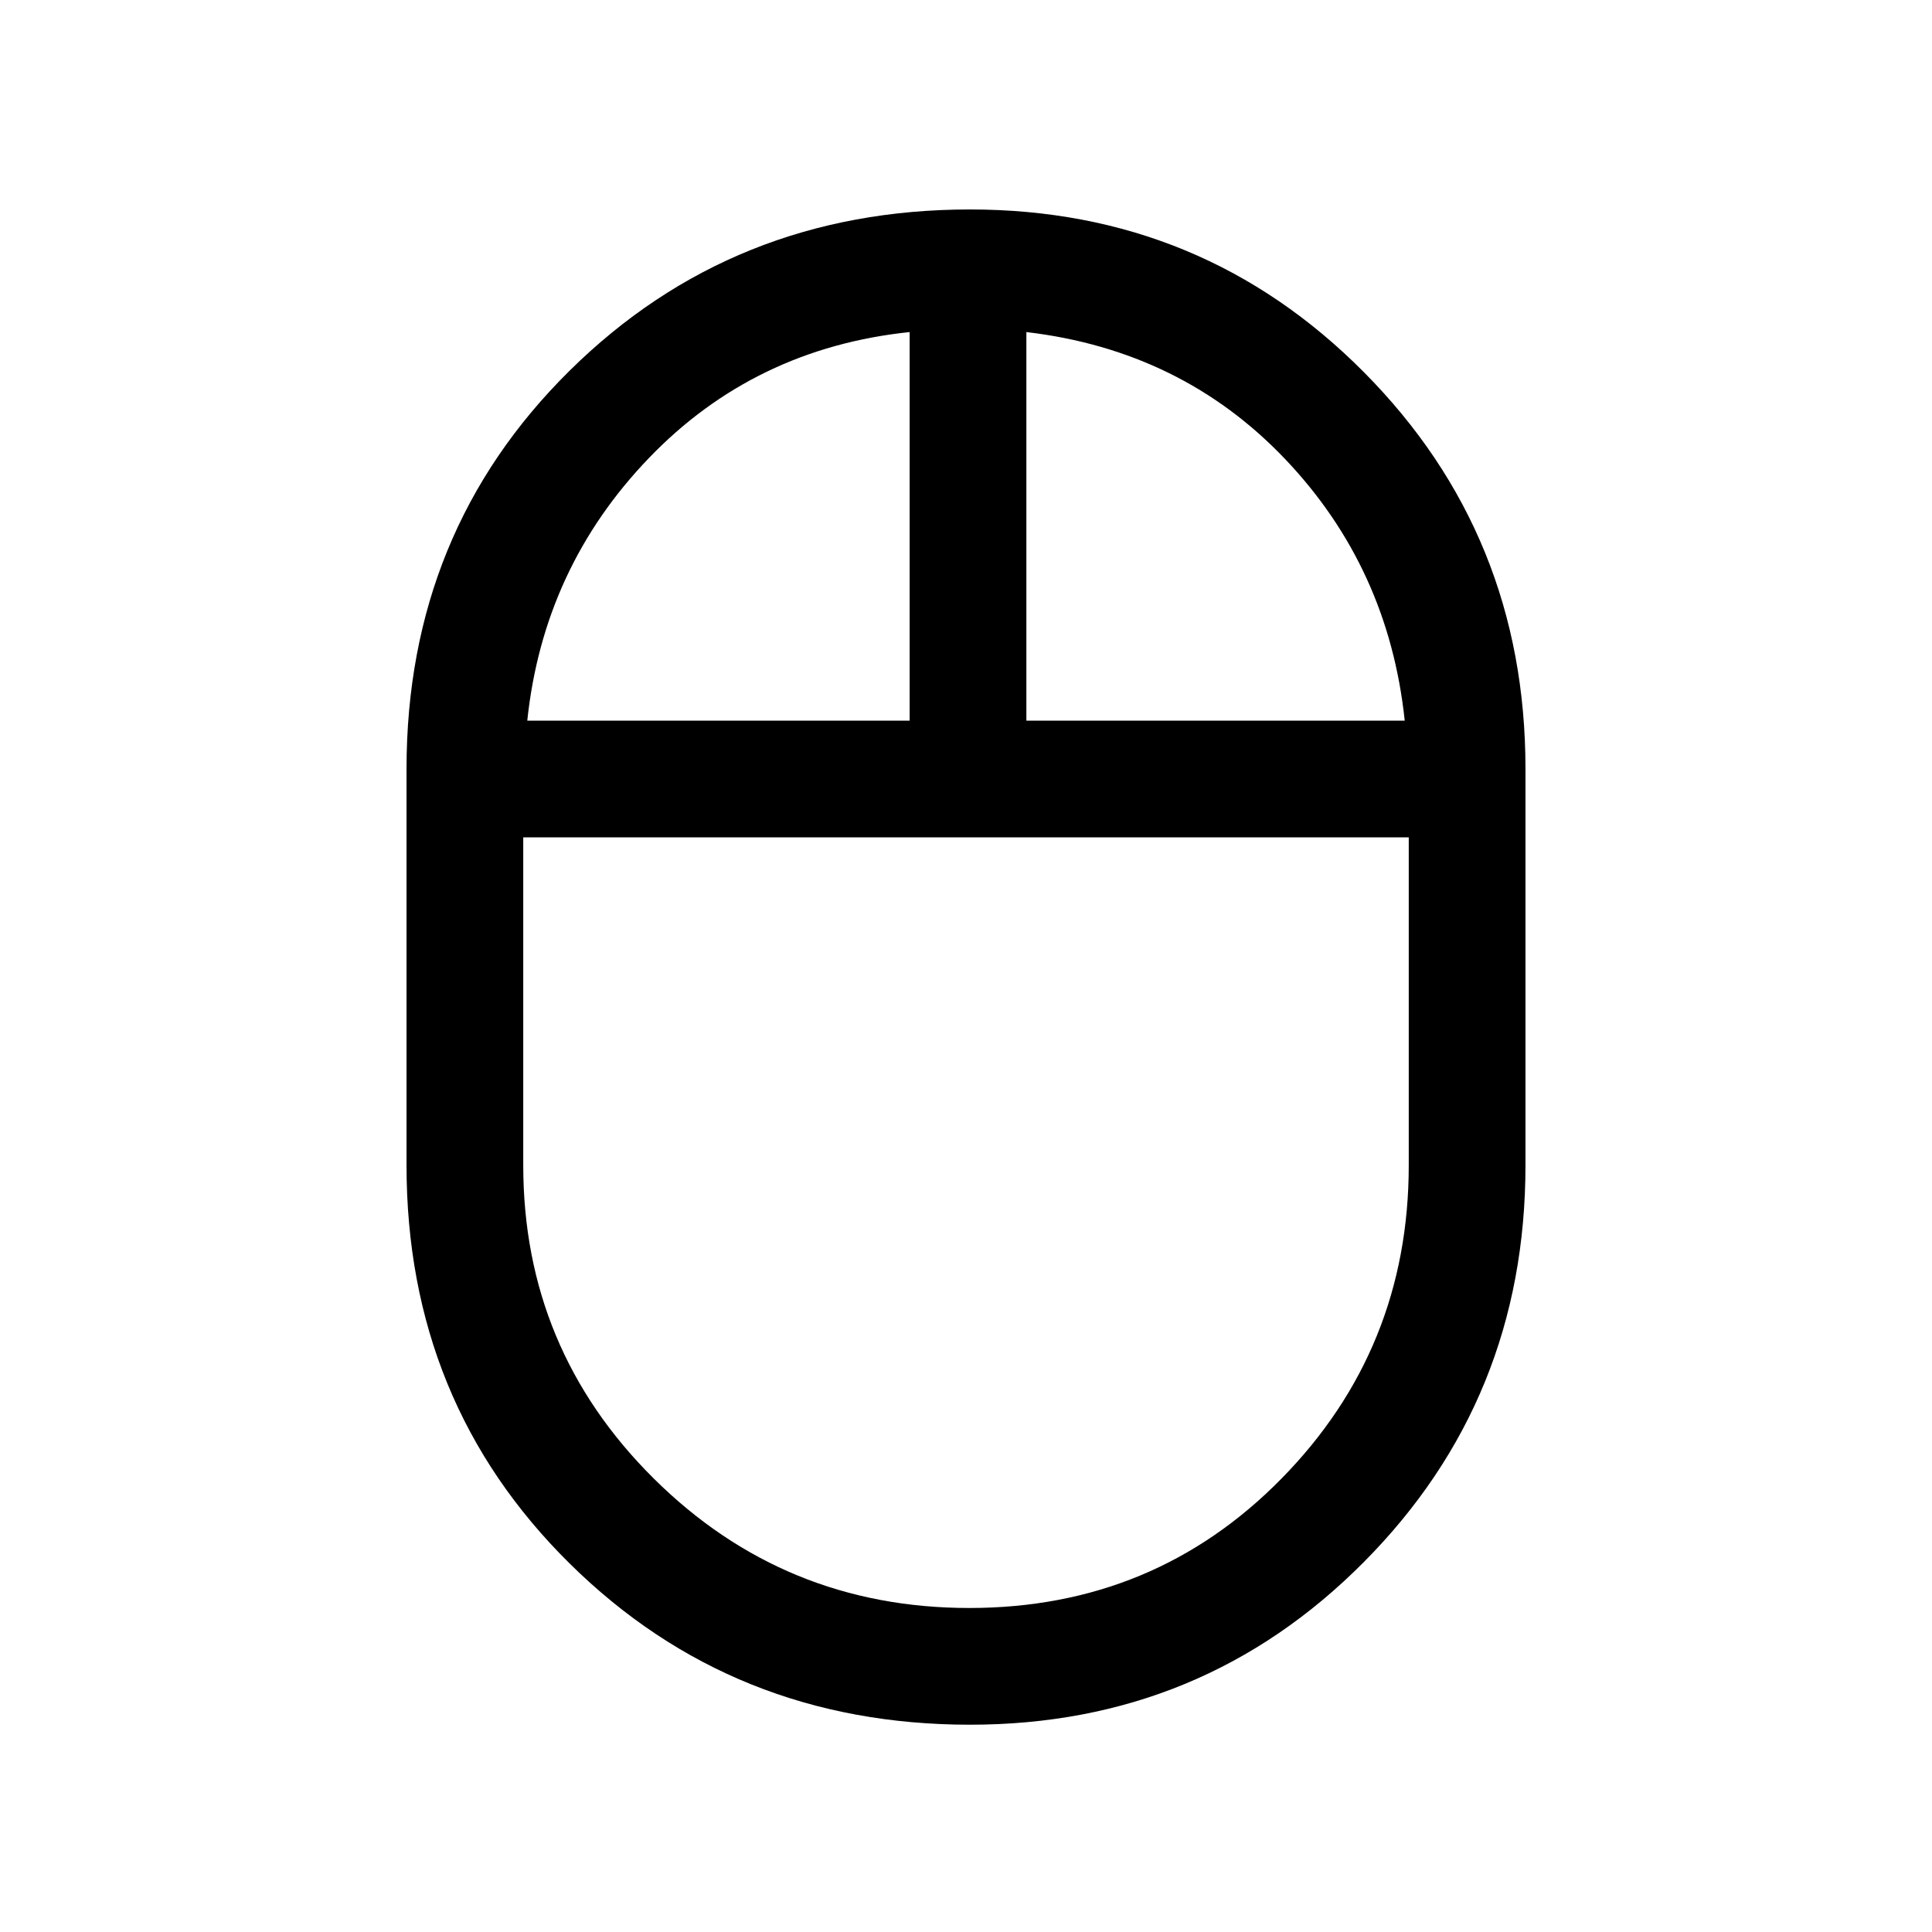 <svg xmlns="http://www.w3.org/2000/svg" height="20" viewBox="0 -960 960 960" width="20"><path d="M482-103q-117.85 0-198.92-80.08Q202-263.15 202-381v-196.92q0-117.85 81.08-197.93 81.07-80.07 198.92-80.07 115.45 0 195.72 80.86Q758-694.2 758-577.92V-381q0 116.27-80.28 197.14Q597.45-103 482-103Zm28-498.92h188q-8-75.93-59.42-129.96Q587.15-785.92 510-795v193.08Zm-248 0h190V-795q-77.15 8.08-129.58 62.62Q270-677.85 262-601.92ZM481.65-161q91.99 0 155.17-64.35Q700-289.7 700-381v-162.92H260V-381q0 91.3 64.83 155.65Q389.67-161 481.65-161ZM480-539.92Zm30-62Zm-58 0Zm28 62Z"/></svg>